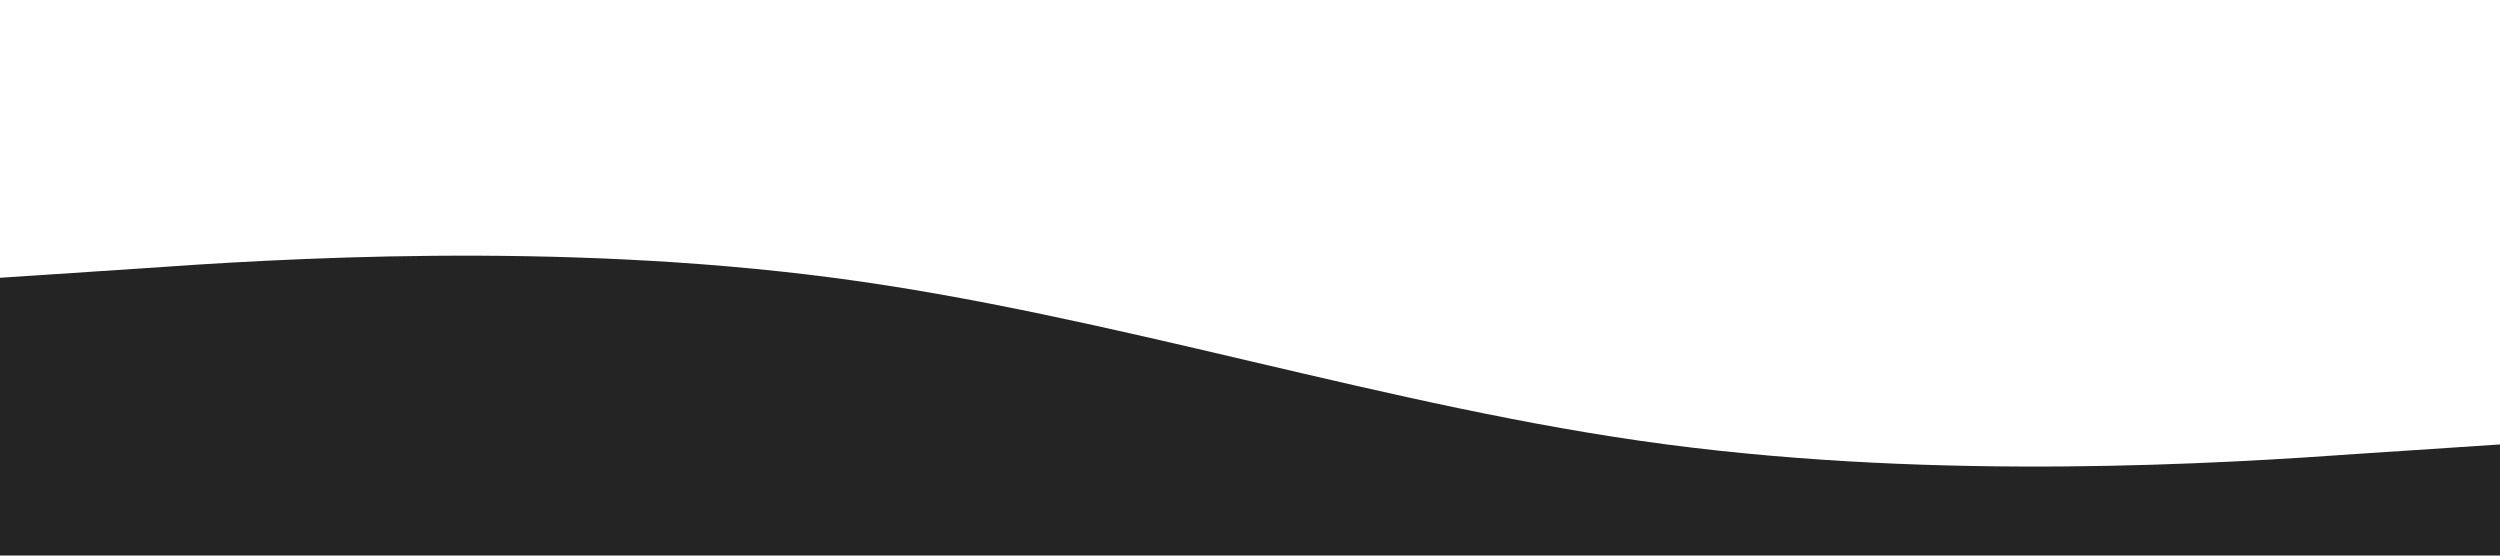 <svg xmlns="http://www.w3.org/2000/svg" viewBox="0 0 1440 320"><path fill="#242424" fill-opacity="1" d="M0,160L80,154.7C160,149,320,139,480,160C640,181,800,235,960,256C1120,277,1280,267,1360,261.3L1440,256L1440,320L1360,320C1280,320,1120,320,960,320C800,320,640,320,480,320C320,320,160,320,80,320L0,320Z"></path></svg>